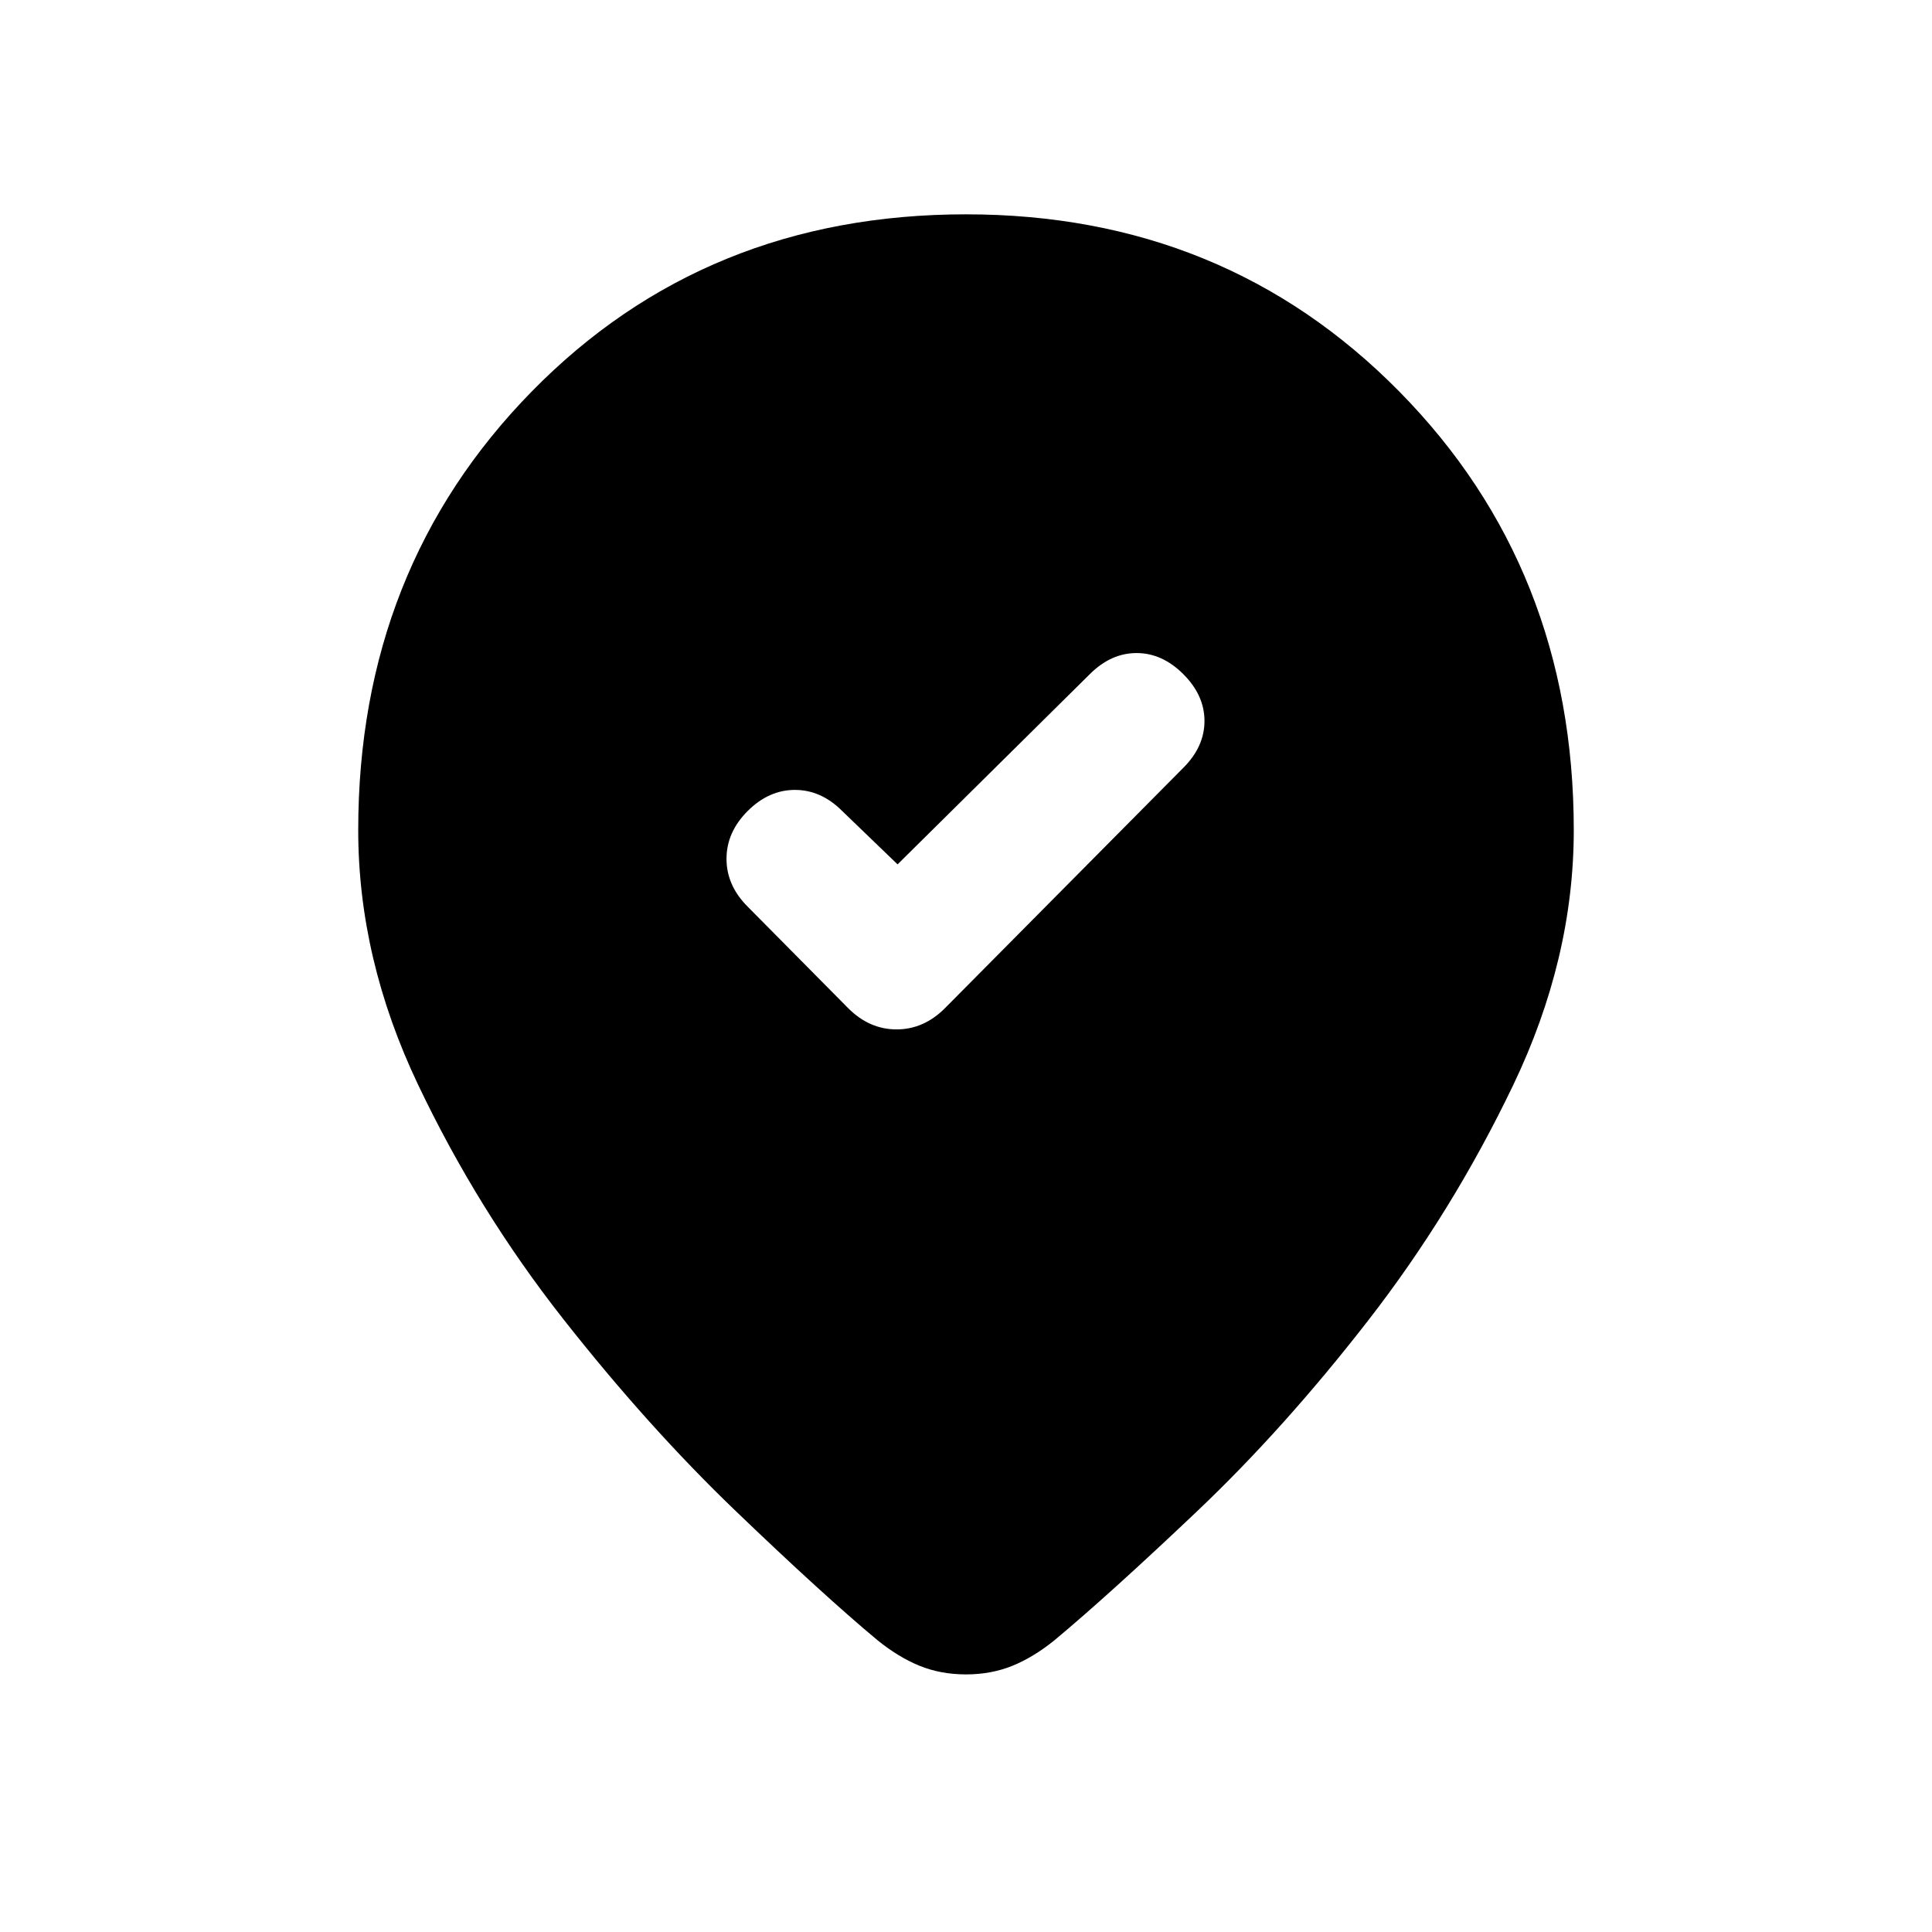 <svg xmlns="http://www.w3.org/2000/svg" height="20" viewBox="0 -960 960 960" width="20"><path d="M446-530.5 418.5-557Q408-567.5 395-567.5T371.5-557Q361-546.5 361-533.25t10.5 23.75l50 50.5q10.5 10.5 24 10.5t24-10.5L588-578.5q10.5-10.5 10.5-23.25T588-625q-10.5-10.5-23.25-10.5T541.5-625L446-530.5Zm336-17q0 64-30.25 127t-72 116.75Q638-250 594.5-208.75T524-145q-10.5 8.5-21 12.75T480-128q-12.5 0-23-4.25T436-145q-27-22.5-70.5-64.25t-85.75-95.5q-42.25-53.75-72-116.25T178-547.5q0-130 86.25-218t215.75-88q128.5 0 215.25 88t86.75 218Z"/></svg>